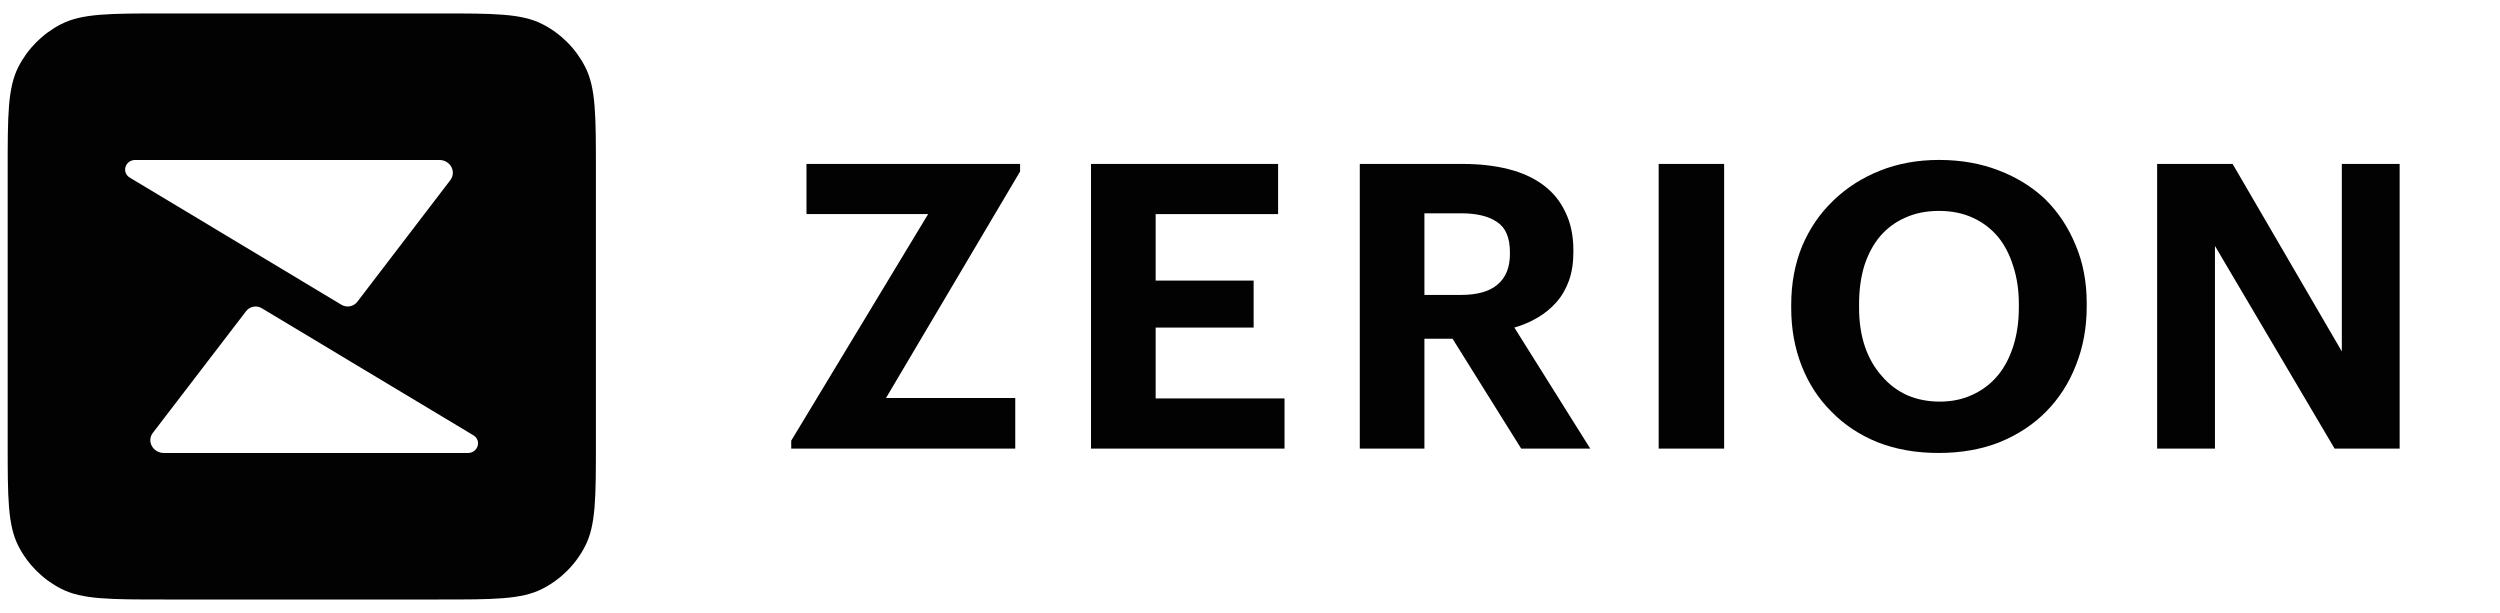 <svg width="155" height="38" viewBox="0 0 155 38" fill="none" xmlns="http://www.w3.org/2000/svg">
<g clip-path="url(#clip0_1493_10174)">
<path fill-rule="evenodd" clip-rule="evenodd" d="M0.476 10.56C0.476 7.155 0.476 5.453 1.138 4.152C1.721 3.008 2.651 2.078 3.795 1.495C5.096 0.833 6.798 0.833 10.203 0.833H27.218C30.623 0.833 32.326 0.833 33.626 1.495C34.77 2.078 35.7 3.008 36.283 4.152C36.946 5.453 36.946 7.155 36.946 10.56V27.441C36.946 30.846 36.946 32.548 36.283 33.849C35.7 34.993 34.77 35.923 33.626 36.506C32.326 37.169 30.623 37.169 27.218 37.169H10.203C6.798 37.169 5.096 37.169 3.795 36.506C2.651 35.923 1.721 34.993 1.138 33.849C0.476 32.548 0.476 30.846 0.476 27.441V10.56ZM8.386 9.918C7.761 9.918 7.52 10.688 8.044 11.01L21.164 18.892C21.491 19.092 21.927 19.013 22.152 18.712L27.921 11.167C28.313 10.643 27.917 9.918 27.238 9.918H8.386ZM29.354 26.991C29.878 27.312 29.631 28.086 29.006 28.086H10.168C9.49 28.086 9.081 27.367 9.473 26.843L15.253 19.299C15.478 18.999 15.903 18.909 16.23 19.11L29.354 26.991Z" fill="#020202"/>
<path d="M49.056 27.32L57.544 13.274H50.002V10.164H63.245V10.633L54.931 24.678H62.946V27.813H49.056V27.32Z" fill="#020202"/>
<path d="M67.643 10.164H79.243V13.274H71.65V17.396H77.725V20.309H71.65V24.703H79.641V27.813H67.643V10.164Z" fill="#020202"/>
<path d="M84.307 10.164H90.679C91.725 10.164 92.671 10.271 93.517 10.485C94.364 10.698 95.085 11.028 95.683 11.472C96.281 11.916 96.737 12.476 97.052 13.15C97.384 13.825 97.55 14.615 97.55 15.52V15.619C97.55 16.294 97.459 16.886 97.276 17.396C97.094 17.906 96.837 18.351 96.504 18.729C96.173 19.108 95.783 19.429 95.334 19.692C94.886 19.955 94.405 20.161 93.891 20.309L98.595 27.813H94.314L90.057 21H88.314V27.813H84.307V10.164ZM90.58 18.285C91.593 18.285 92.347 18.071 92.845 17.643C93.359 17.215 93.616 16.582 93.616 15.742V15.644C93.616 14.739 93.351 14.113 92.821 13.768C92.306 13.406 91.559 13.225 90.58 13.225H88.314V18.285H90.58Z" fill="#020202"/>
<path d="M102.838 10.164H106.896V27.813H102.838V10.164Z" fill="#020202"/>
<path d="M120.265 24.9C121.012 24.9 121.684 24.76 122.282 24.48C122.896 24.201 123.418 23.806 123.85 23.296C124.265 22.802 124.588 22.193 124.821 21.469C125.053 20.745 125.169 19.938 125.169 19.05V18.852C125.169 17.996 125.053 17.215 124.821 16.507C124.604 15.799 124.289 15.191 123.874 14.681C123.443 14.17 122.92 13.775 122.306 13.496C121.692 13.216 120.995 13.076 120.215 13.076C119.436 13.076 118.738 13.216 118.124 13.496C117.527 13.759 117.012 14.137 116.581 14.631C116.149 15.141 115.817 15.758 115.585 16.483C115.37 17.19 115.262 17.988 115.262 18.877V19.074C115.262 19.98 115.386 20.794 115.635 21.518C115.884 22.226 116.233 22.826 116.68 23.32C117.112 23.83 117.634 24.225 118.248 24.505C118.862 24.768 119.535 24.9 120.265 24.9ZM120.191 28.084C118.796 28.084 117.535 27.862 116.406 27.418C115.278 26.957 114.324 26.323 113.544 25.517C112.747 24.727 112.133 23.781 111.701 22.678C111.27 21.576 111.055 20.383 111.055 19.099V18.902C111.055 17.585 111.278 16.375 111.727 15.273C112.191 14.17 112.839 13.224 113.668 12.434C114.481 11.644 115.444 11.027 116.556 10.583C117.668 10.139 118.888 9.916 120.215 9.916C121.559 9.916 122.788 10.13 123.9 10.558C125.028 10.986 125.999 11.587 126.812 12.36C127.609 13.15 128.231 14.088 128.679 15.174C129.144 16.26 129.376 17.47 129.376 18.803V19C129.376 20.317 129.152 21.535 128.704 22.654C128.273 23.756 127.658 24.711 126.862 25.517C126.065 26.323 125.102 26.957 123.974 27.418C122.846 27.862 121.584 28.084 120.191 28.084Z" fill="#020202"/>
<path d="M133.742 10.164H138.422L145.193 21.79V10.164H148.778V27.813H144.745L137.327 15.249V27.813H133.742V10.164Z" fill="#020202"/>
</g>
<defs>
<clipPath id="clip0_1493_10174">
<rect width="154.429" height="36.336" fill="white" transform="translate(0.476 0.833)"/>
</clipPath>
</defs>
</svg>
